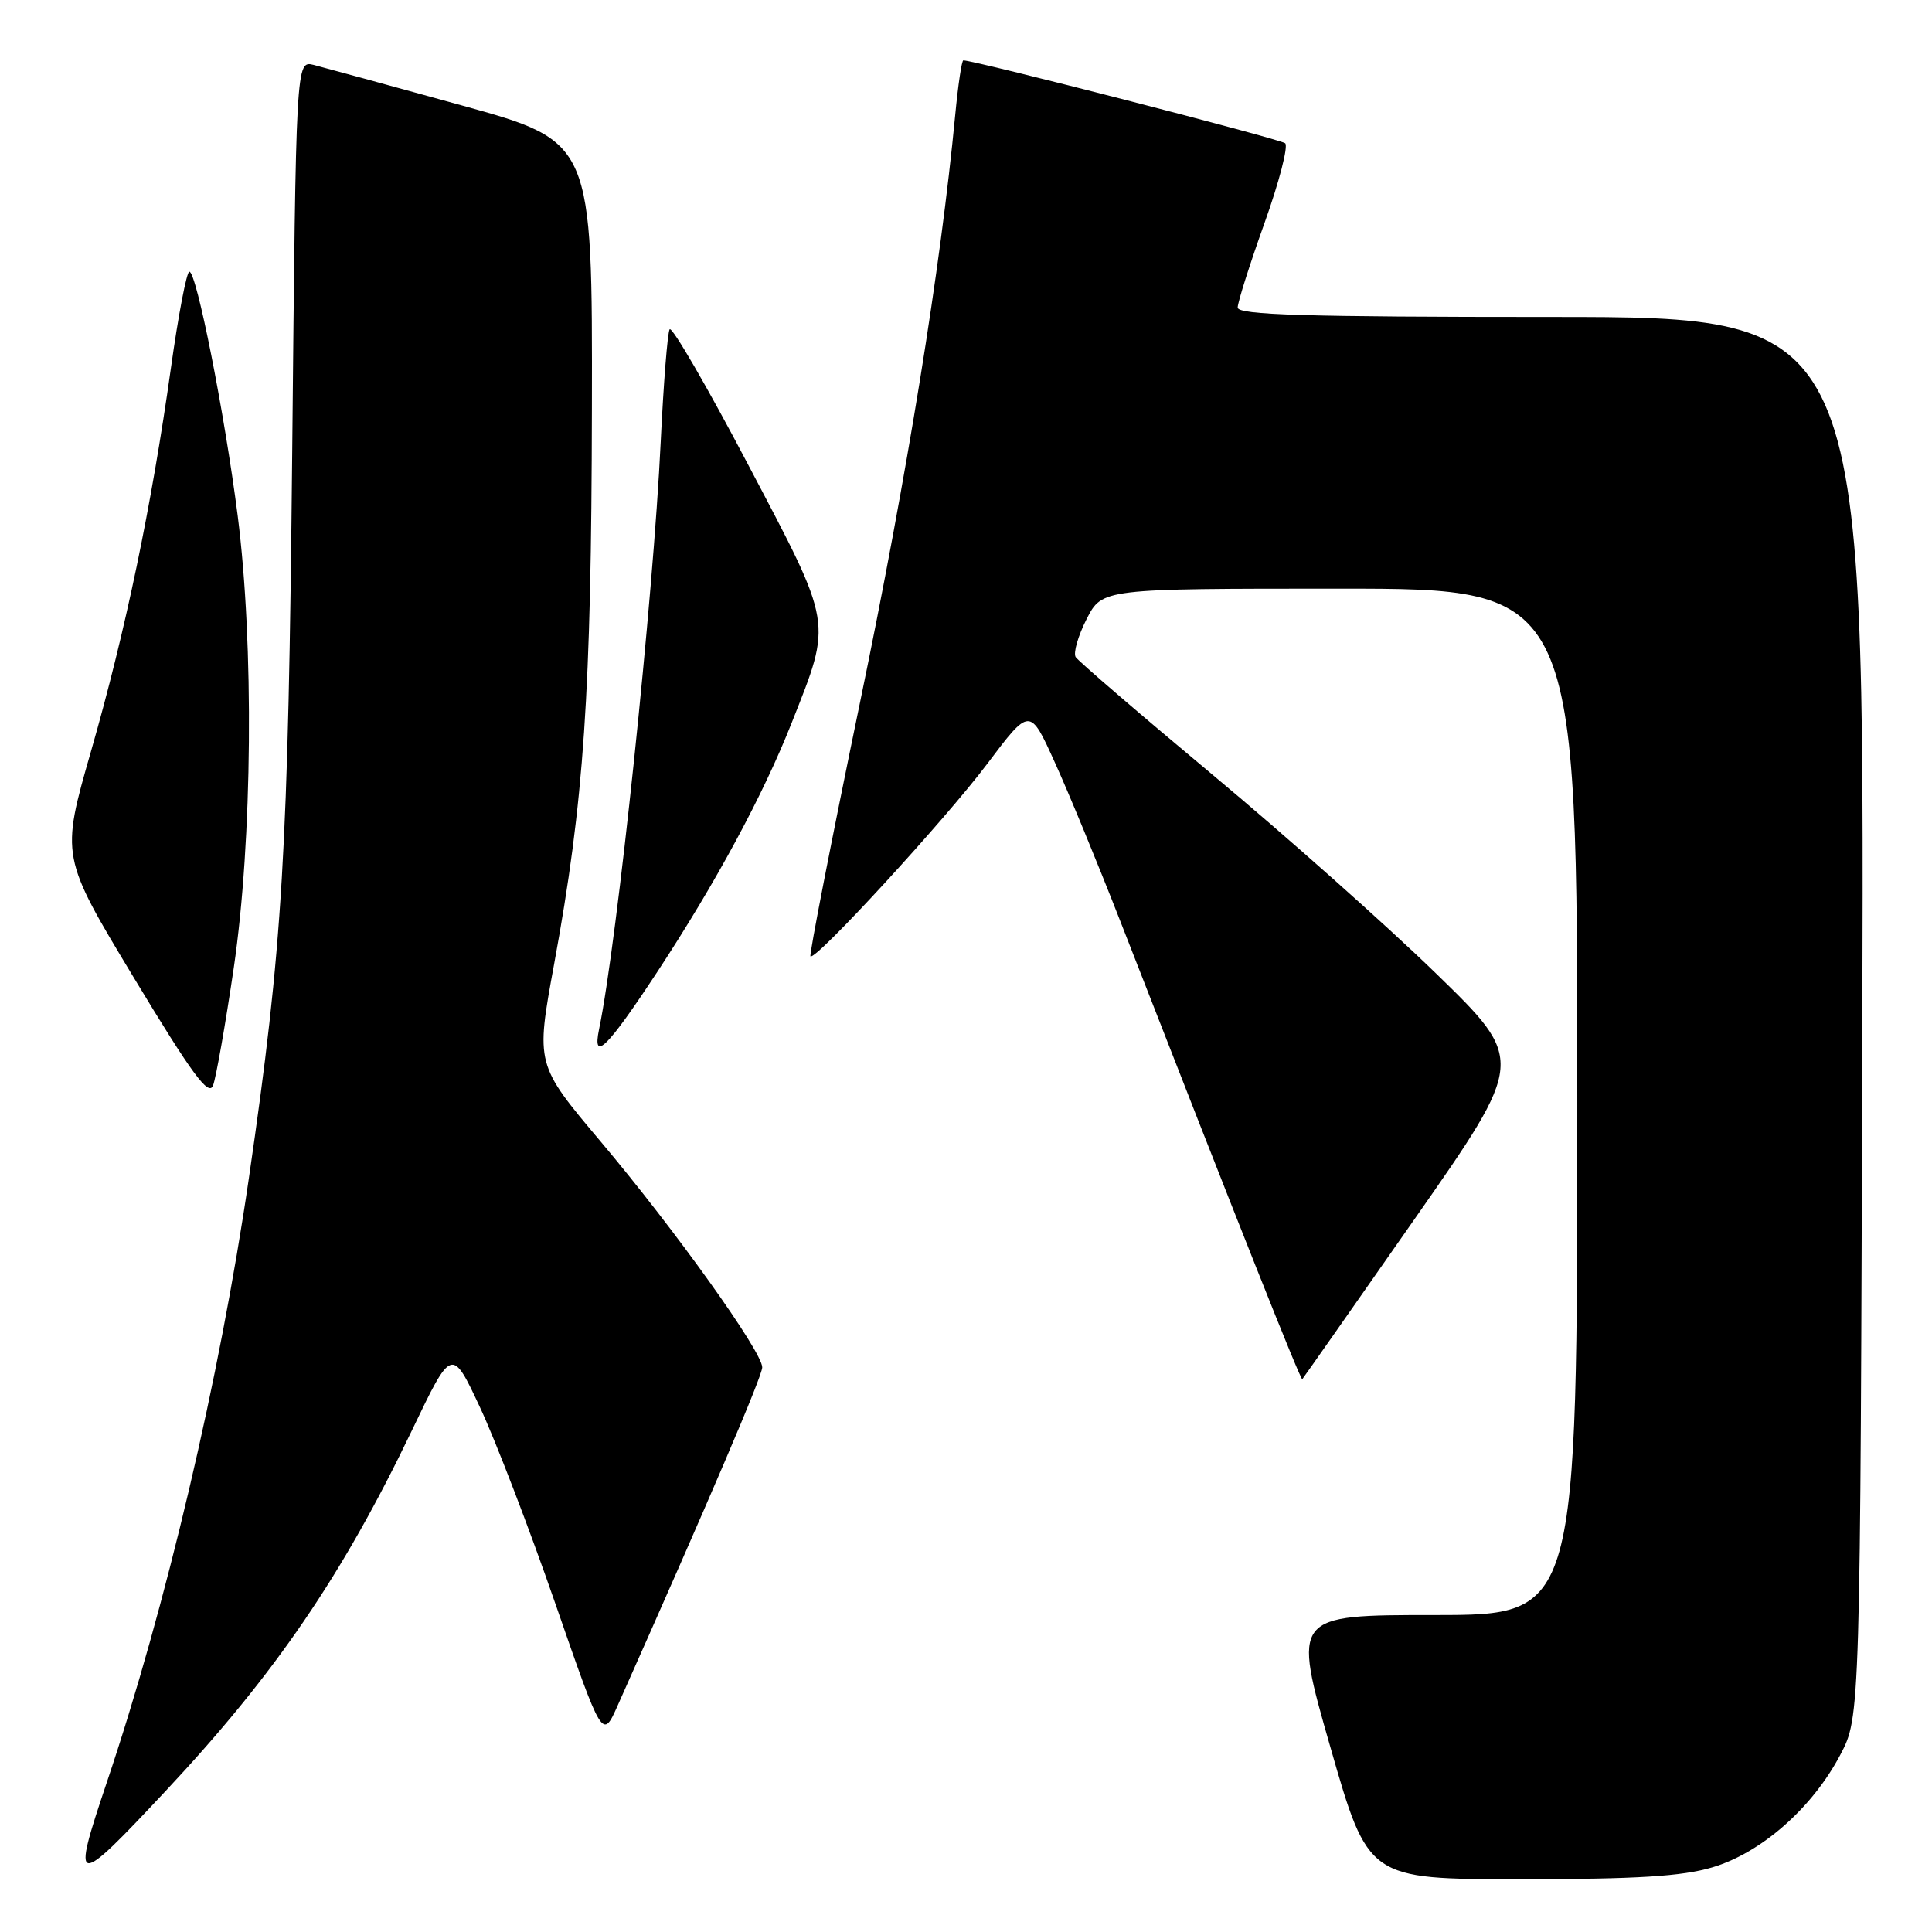 <?xml version="1.0" encoding="UTF-8" standalone="no"?>
<!DOCTYPE svg PUBLIC "-//W3C//DTD SVG 1.1//EN" "http://www.w3.org/Graphics/SVG/1.1/DTD/svg11.dtd" >
<svg xmlns="http://www.w3.org/2000/svg" xmlns:xlink="http://www.w3.org/1999/xlink" version="1.1" viewBox="0 0 256 256">
 <g >
 <path fill="currentColor"
d=" M 226.91 247.43 C 233.38 245.51 240.13 239.57 243.84 232.54 C 246.50 227.50 246.50 227.50 246.77 134.75 C 247.04 42.00 247.04 42.00 205.52 42.00 C 172.97 42.00 164.00 41.73 164.00 40.75 C 164.00 40.06 165.59 35.04 167.54 29.59 C 169.49 24.14 170.73 19.37 170.29 18.98 C 169.67 18.43 129.17 8.00 127.65 8.00 C 127.43 8.00 126.95 11.26 126.57 15.25 C 124.63 35.58 120.23 62.78 113.99 92.91 C 110.18 111.32 107.21 126.54 107.39 126.72 C 108.03 127.36 125.21 108.66 130.80 101.23 C 136.46 93.71 136.46 93.71 139.75 100.98 C 141.57 104.97 145.44 114.37 148.37 121.87 C 164.22 162.51 172.35 182.98 172.56 182.75 C 172.69 182.61 179.39 173.05 187.46 161.50 C 202.13 140.50 202.13 140.50 190.22 128.93 C 183.66 122.56 170.39 110.76 160.72 102.70 C 151.06 94.64 142.87 87.60 142.53 87.06 C 142.20 86.51 142.85 84.25 143.98 82.03 C 146.04 78.00 146.04 78.00 177.52 78.00 C 209.00 78.00 209.00 78.00 209.00 146.00 C 209.00 214.00 209.00 214.00 190.13 214.00 C 171.26 214.00 171.26 214.00 176.28 231.50 C 181.30 249.00 181.30 249.00 201.47 249.00 C 216.87 249.00 222.88 248.63 226.91 247.43 Z  M 21.98 237.28 C 36.46 221.81 45.39 208.73 54.60 189.50 C 59.87 178.50 59.87 178.50 63.61 186.50 C 65.67 190.90 70.16 202.60 73.59 212.50 C 79.83 230.50 79.83 230.50 81.84 226.00 C 94.01 198.69 101.00 182.34 101.00 181.18 C 101.00 179.11 89.43 162.93 79.60 151.27 C 70.98 141.04 70.98 141.04 73.42 127.77 C 77.39 106.18 78.36 91.93 78.43 54.13 C 78.50 18.76 78.50 18.76 61.20 13.97 C 51.68 11.34 42.85 8.93 41.56 8.60 C 39.22 8.02 39.22 8.02 38.72 59.76 C 38.20 113.10 37.47 125.27 32.97 156.16 C 29.12 182.60 21.97 212.98 14.13 236.24 C 9.42 250.23 9.81 250.29 21.98 237.28 Z  M 30.98 128.21 C 33.45 111.36 33.67 85.37 31.49 68.30 C 29.75 54.70 26.04 36.00 25.09 36.00 C 24.73 36.00 23.63 41.74 22.65 48.75 C 20.06 67.18 16.64 83.60 12.06 99.54 C 8.05 113.50 8.05 113.50 17.77 129.61 C 25.45 142.33 27.65 145.32 28.23 143.83 C 28.63 142.78 29.87 135.76 30.98 128.21 Z  M 87.14 128.71 C 94.90 116.88 101.12 105.36 104.91 95.76 C 110.29 82.14 110.45 83.06 99.17 61.64 C 93.72 51.27 89.02 43.17 88.73 43.64 C 88.45 44.11 87.92 50.80 87.55 58.50 C 86.58 79.09 81.79 124.76 79.38 136.38 C 78.45 140.86 80.47 138.86 87.14 128.71 Z "/>
</g>
</svg>